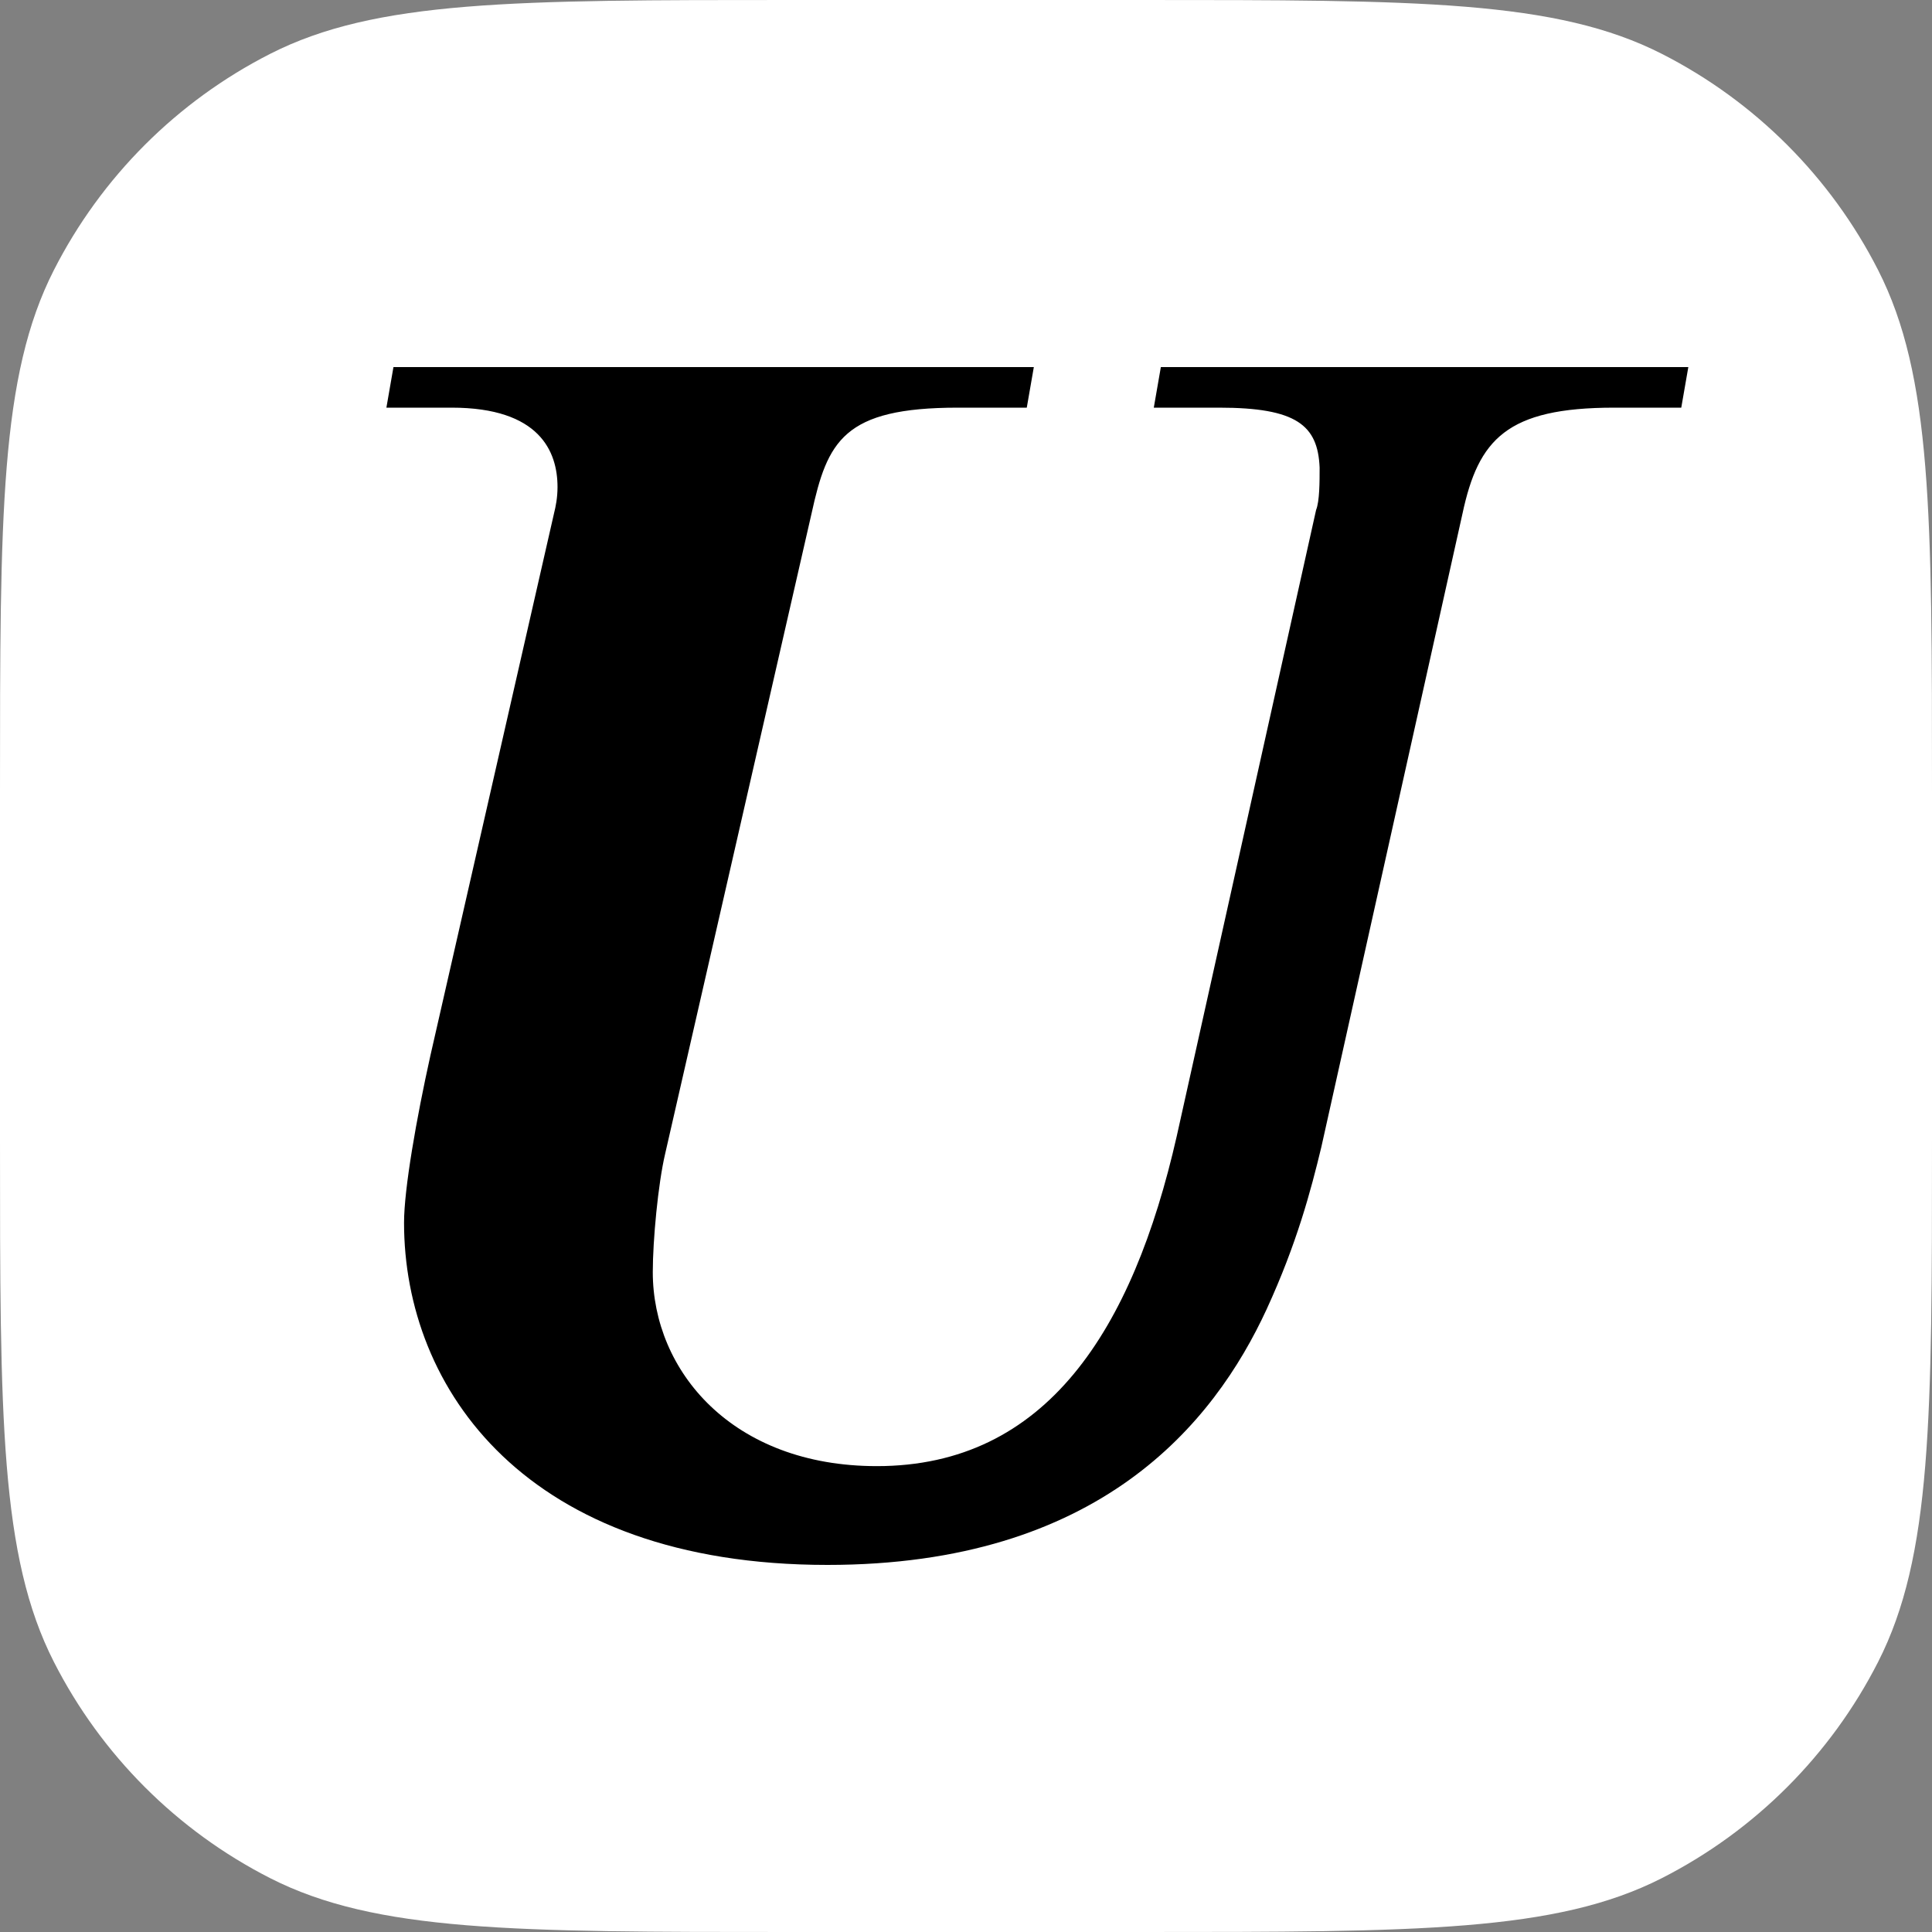 <svg xmlns="http://www.w3.org/2000/svg" width="500" height="500" fill="none" viewBox="0 0 500 500"><rect x="0" y="0" width="500" height="500" fill="#808080" stroke="none"/><path fill="#fff" d="M0 204.8C0 133.113 0 97.27 13.951 69.889C26.223 45.804 45.804 26.223 69.889 13.951C97.27 0 133.113 0 204.8 0H295.2C366.887 0 402.73 0 430.111 13.951C454.196 26.223 473.777 45.804 486.049 69.889C500 97.27 500 133.113 500 204.8V295.2C500 366.887 500 402.73 486.049 430.111C473.777 454.196 454.196 473.777 430.111 486.049C402.73 500 366.887 500 295.2 500H204.8C133.113 500 97.27 500 69.889 486.049C45.804 473.777 26.223 454.196 13.951 430.111C0 402.73 0 366.887 0 295.2V204.8Z"/><path fill="#000" d="M436.937 95H300.427L298.601 105.501H315.493C335.582 105.501 341.06 110.066 341.517 121.024C341.517 124.676 341.517 129.698 340.604 131.981L304.536 294.057C293.122 344.278 270.751 379.433 226.922 379.433C189.485 379.433 168.94 354.779 168.94 329.212C168.94 320.994 170.309 306.384 172.135 298.623L210.029 132.894C214.138 114.175 218.247 105.501 247.923 105.501H265.729L267.555 95H101.826L100 105.501H116.892C139.72 105.501 144.286 116.915 144.286 126.046C144.286 128.785 143.829 131.068 143.373 132.894L111.414 273.056C107.761 289.492 104.566 307.754 104.566 316.429C104.566 359.345 136.068 405 214.138 405C284.448 405 314.124 368.476 327.82 338.8C335.582 321.907 339.234 308.211 341.974 296.797L378.498 132.894C382.607 113.719 389.912 105.501 417.761 105.501H435.11L436.937 95Z"/></svg>